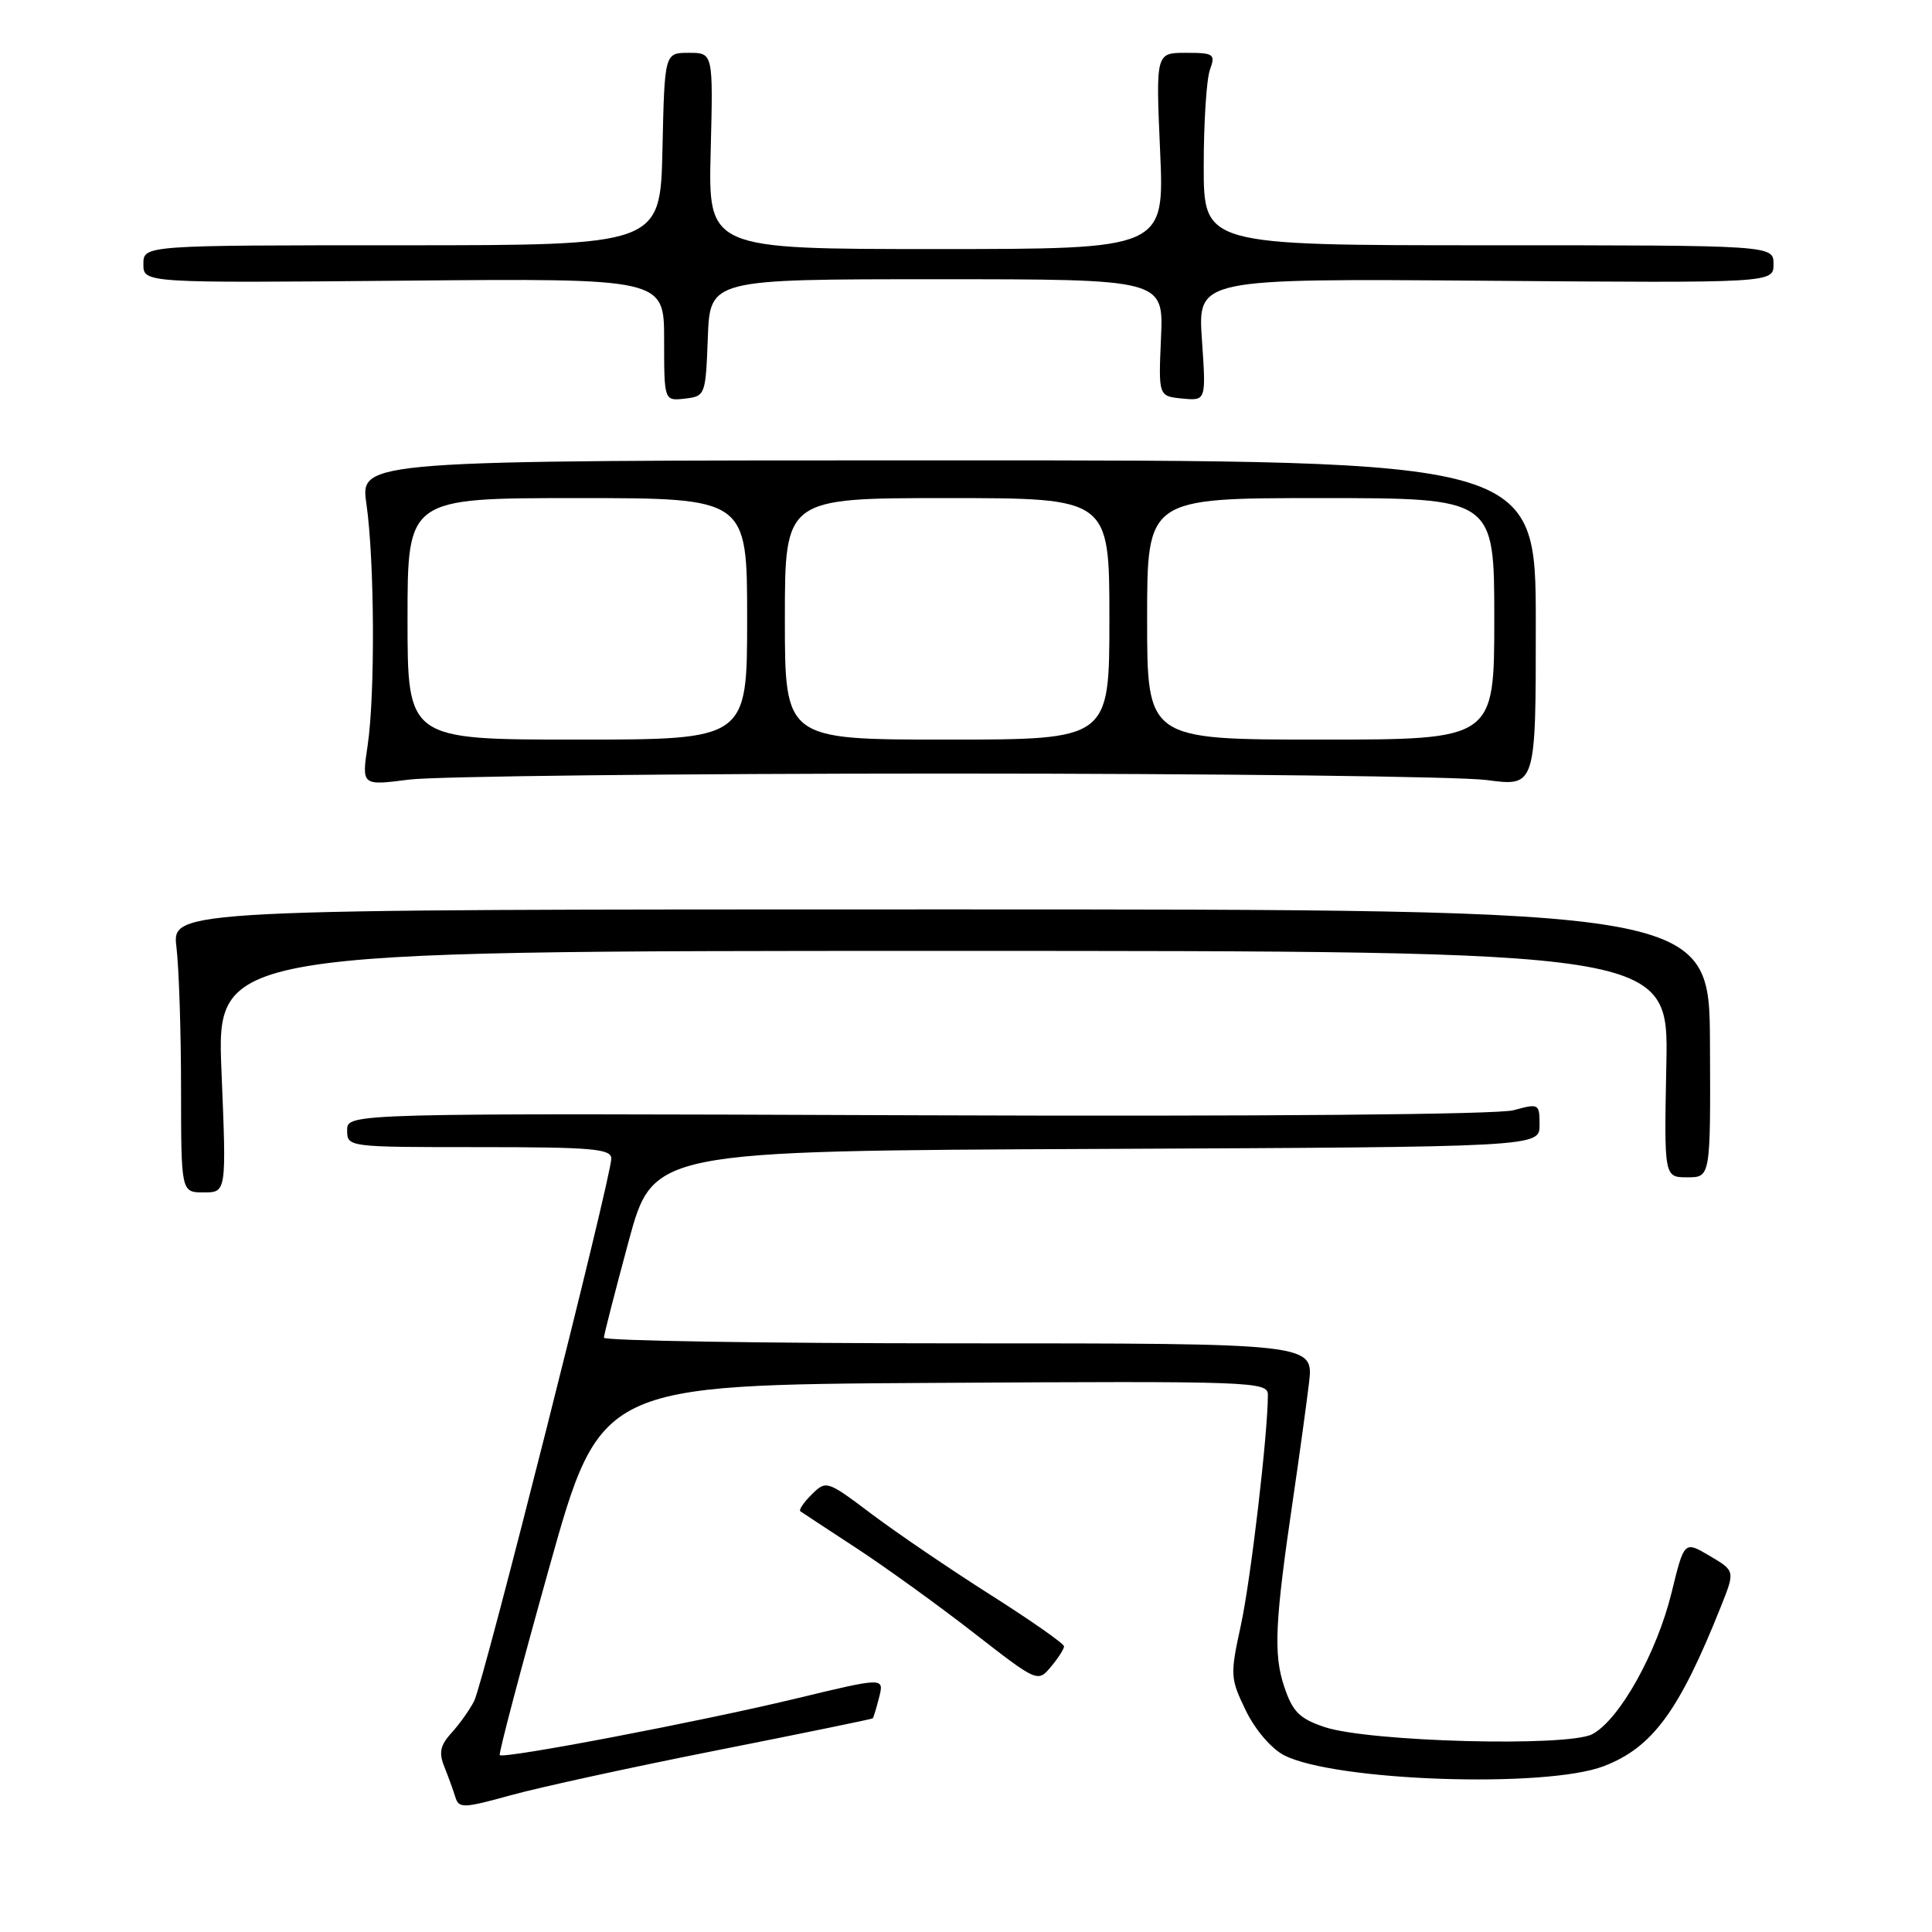 <?xml version="1.0" encoding="UTF-8" standalone="no"?>
<!DOCTYPE svg PUBLIC "-//W3C//DTD SVG 1.1//EN" "http://www.w3.org/Graphics/SVG/1.1/DTD/svg11.dtd" >
<svg xmlns="http://www.w3.org/2000/svg" xmlns:xlink="http://www.w3.org/1999/xlink" version="1.1" viewBox="0 0 256 256">
 <g >
 <path fill="currentColor"
d=" M 94.98 231.93 C 106.24 229.70 115.54 227.79 115.64 227.69 C 115.75 227.58 116.13 226.32 116.50 224.87 C 117.15 222.25 117.15 222.25 105.33 225.10 C 92.77 228.12 66.75 233.09 66.22 232.56 C 66.05 232.38 68.98 221.28 72.73 207.87 C 79.55 183.50 79.55 183.50 123.78 183.24 C 166.12 182.99 168.00 183.06 168.00 184.82 C 168.00 190.01 165.73 209.36 164.42 215.36 C 162.99 221.94 163.01 222.39 165.07 226.64 C 166.30 229.18 168.44 231.69 170.13 232.57 C 176.80 236.02 204.81 236.98 212.50 234.03 C 218.98 231.54 222.50 226.74 228.05 212.82 C 229.91 208.15 229.91 208.15 226.54 206.16 C 223.17 204.17 223.17 204.17 221.49 211.04 C 219.53 219.03 214.59 227.87 211.00 229.78 C 207.77 231.51 181.35 230.81 175.50 228.84 C 172.18 227.72 171.28 226.82 170.17 223.50 C 168.72 219.20 168.93 214.91 171.35 198.50 C 172.16 193.00 173.10 186.14 173.45 183.25 C 174.07 178.00 174.07 178.00 127.03 178.00 C 101.17 178.00 80.01 177.66 80.02 177.25 C 80.03 176.84 81.51 171.10 83.29 164.50 C 86.54 152.50 86.54 152.50 145.27 152.24 C 204.00 151.98 204.00 151.98 204.00 149.07 C 204.00 146.24 203.91 146.19 200.56 147.11 C 198.49 147.68 167.12 147.95 121.56 147.78 C 46.00 147.50 46.00 147.50 46.00 149.75 C 46.00 152.00 46.02 152.00 63.50 152.00 C 78.50 152.00 81.00 152.22 81.00 153.52 C 81.00 155.94 64.04 223.06 62.83 225.39 C 62.24 226.55 60.89 228.45 59.83 229.61 C 58.33 231.26 58.12 232.24 58.88 234.11 C 59.40 235.42 60.07 237.24 60.34 238.14 C 60.81 239.64 61.42 239.61 67.68 237.88 C 71.43 236.84 83.71 234.16 94.98 231.93 Z  M 140.99 218.14 C 140.98 217.79 136.60 214.72 131.24 211.32 C 125.88 207.92 118.80 203.10 115.50 200.62 C 109.58 196.16 109.48 196.13 107.56 198.02 C 106.49 199.08 105.81 200.08 106.06 200.26 C 106.30 200.43 109.65 202.63 113.50 205.15 C 117.35 207.67 124.33 212.71 129.00 216.34 C 137.47 222.93 137.51 222.94 139.25 220.86 C 140.21 219.72 141.00 218.49 140.99 218.14 Z  M 29.35 142.00 C 28.69 126.00 28.69 126.00 124.89 126.00 C 221.10 126.00 221.10 126.00 220.80 141.00 C 220.50 156.00 220.50 156.00 223.58 156.00 C 226.66 156.00 226.66 156.00 226.58 138.25 C 226.50 120.50 226.50 120.50 124.64 120.50 C 22.78 120.50 22.78 120.50 23.38 125.50 C 23.71 128.25 23.99 136.69 23.99 144.25 C 24.00 158.00 24.00 158.00 27.00 158.00 C 30.01 158.00 30.01 158.00 29.35 142.00 Z  M 125.50 102.50 C 161.25 102.50 193.43 102.89 197.00 103.36 C 203.51 104.23 203.51 104.23 203.50 82.61 C 203.50 61.00 203.50 61.00 125.61 61.00 C 47.72 61.00 47.72 61.00 48.55 66.75 C 49.63 74.24 49.72 92.06 48.71 98.80 C 47.92 104.11 47.92 104.11 54.21 103.30 C 57.67 102.86 89.75 102.50 125.50 102.50 Z  M 93.79 44.75 C 94.08 37.00 94.08 37.00 124.13 37.00 C 154.18 37.00 154.18 37.00 153.84 44.75 C 153.50 52.50 153.50 52.50 156.66 52.81 C 159.82 53.11 159.82 53.11 159.26 45.01 C 158.71 36.91 158.71 36.91 196.85 37.20 C 235.00 37.50 235.00 37.50 235.00 35.00 C 235.00 32.50 235.00 32.50 197.25 32.50 C 159.50 32.50 159.50 32.50 159.50 22.00 C 159.50 16.22 159.87 10.49 160.32 9.25 C 161.08 7.16 160.86 7.00 157.14 7.00 C 153.15 7.00 153.15 7.00 153.72 20.00 C 154.30 33.00 154.30 33.00 124.07 33.00 C 93.84 33.00 93.84 33.00 94.17 20.00 C 94.50 7.00 94.50 7.00 91.28 7.00 C 88.06 7.00 88.06 7.00 87.78 19.75 C 87.50 32.50 87.50 32.50 53.25 32.50 C 19.00 32.50 19.00 32.50 19.00 35.00 C 19.00 37.50 19.00 37.50 53.50 37.19 C 88.00 36.88 88.00 36.88 88.00 45.01 C 88.00 53.13 88.00 53.13 90.75 52.82 C 93.46 52.50 93.50 52.38 93.79 44.75 Z  M 54.00 82.00 C 54.00 66.00 54.00 66.00 76.50 66.00 C 99.00 66.00 99.00 66.00 99.00 82.00 C 99.00 98.00 99.00 98.00 76.50 98.00 C 54.00 98.00 54.00 98.00 54.00 82.00 Z  M 104.00 82.00 C 104.00 66.00 104.00 66.00 125.50 66.00 C 147.00 66.00 147.00 66.00 147.00 82.00 C 147.00 98.00 147.00 98.00 125.50 98.00 C 104.00 98.00 104.00 98.00 104.00 82.00 Z  M 152.00 82.00 C 152.00 66.00 152.00 66.00 175.00 66.00 C 198.00 66.00 198.00 66.00 198.00 82.00 C 198.00 98.00 198.00 98.00 175.00 98.00 C 152.00 98.00 152.00 98.00 152.00 82.00 Z "/>
</g>
</svg>
